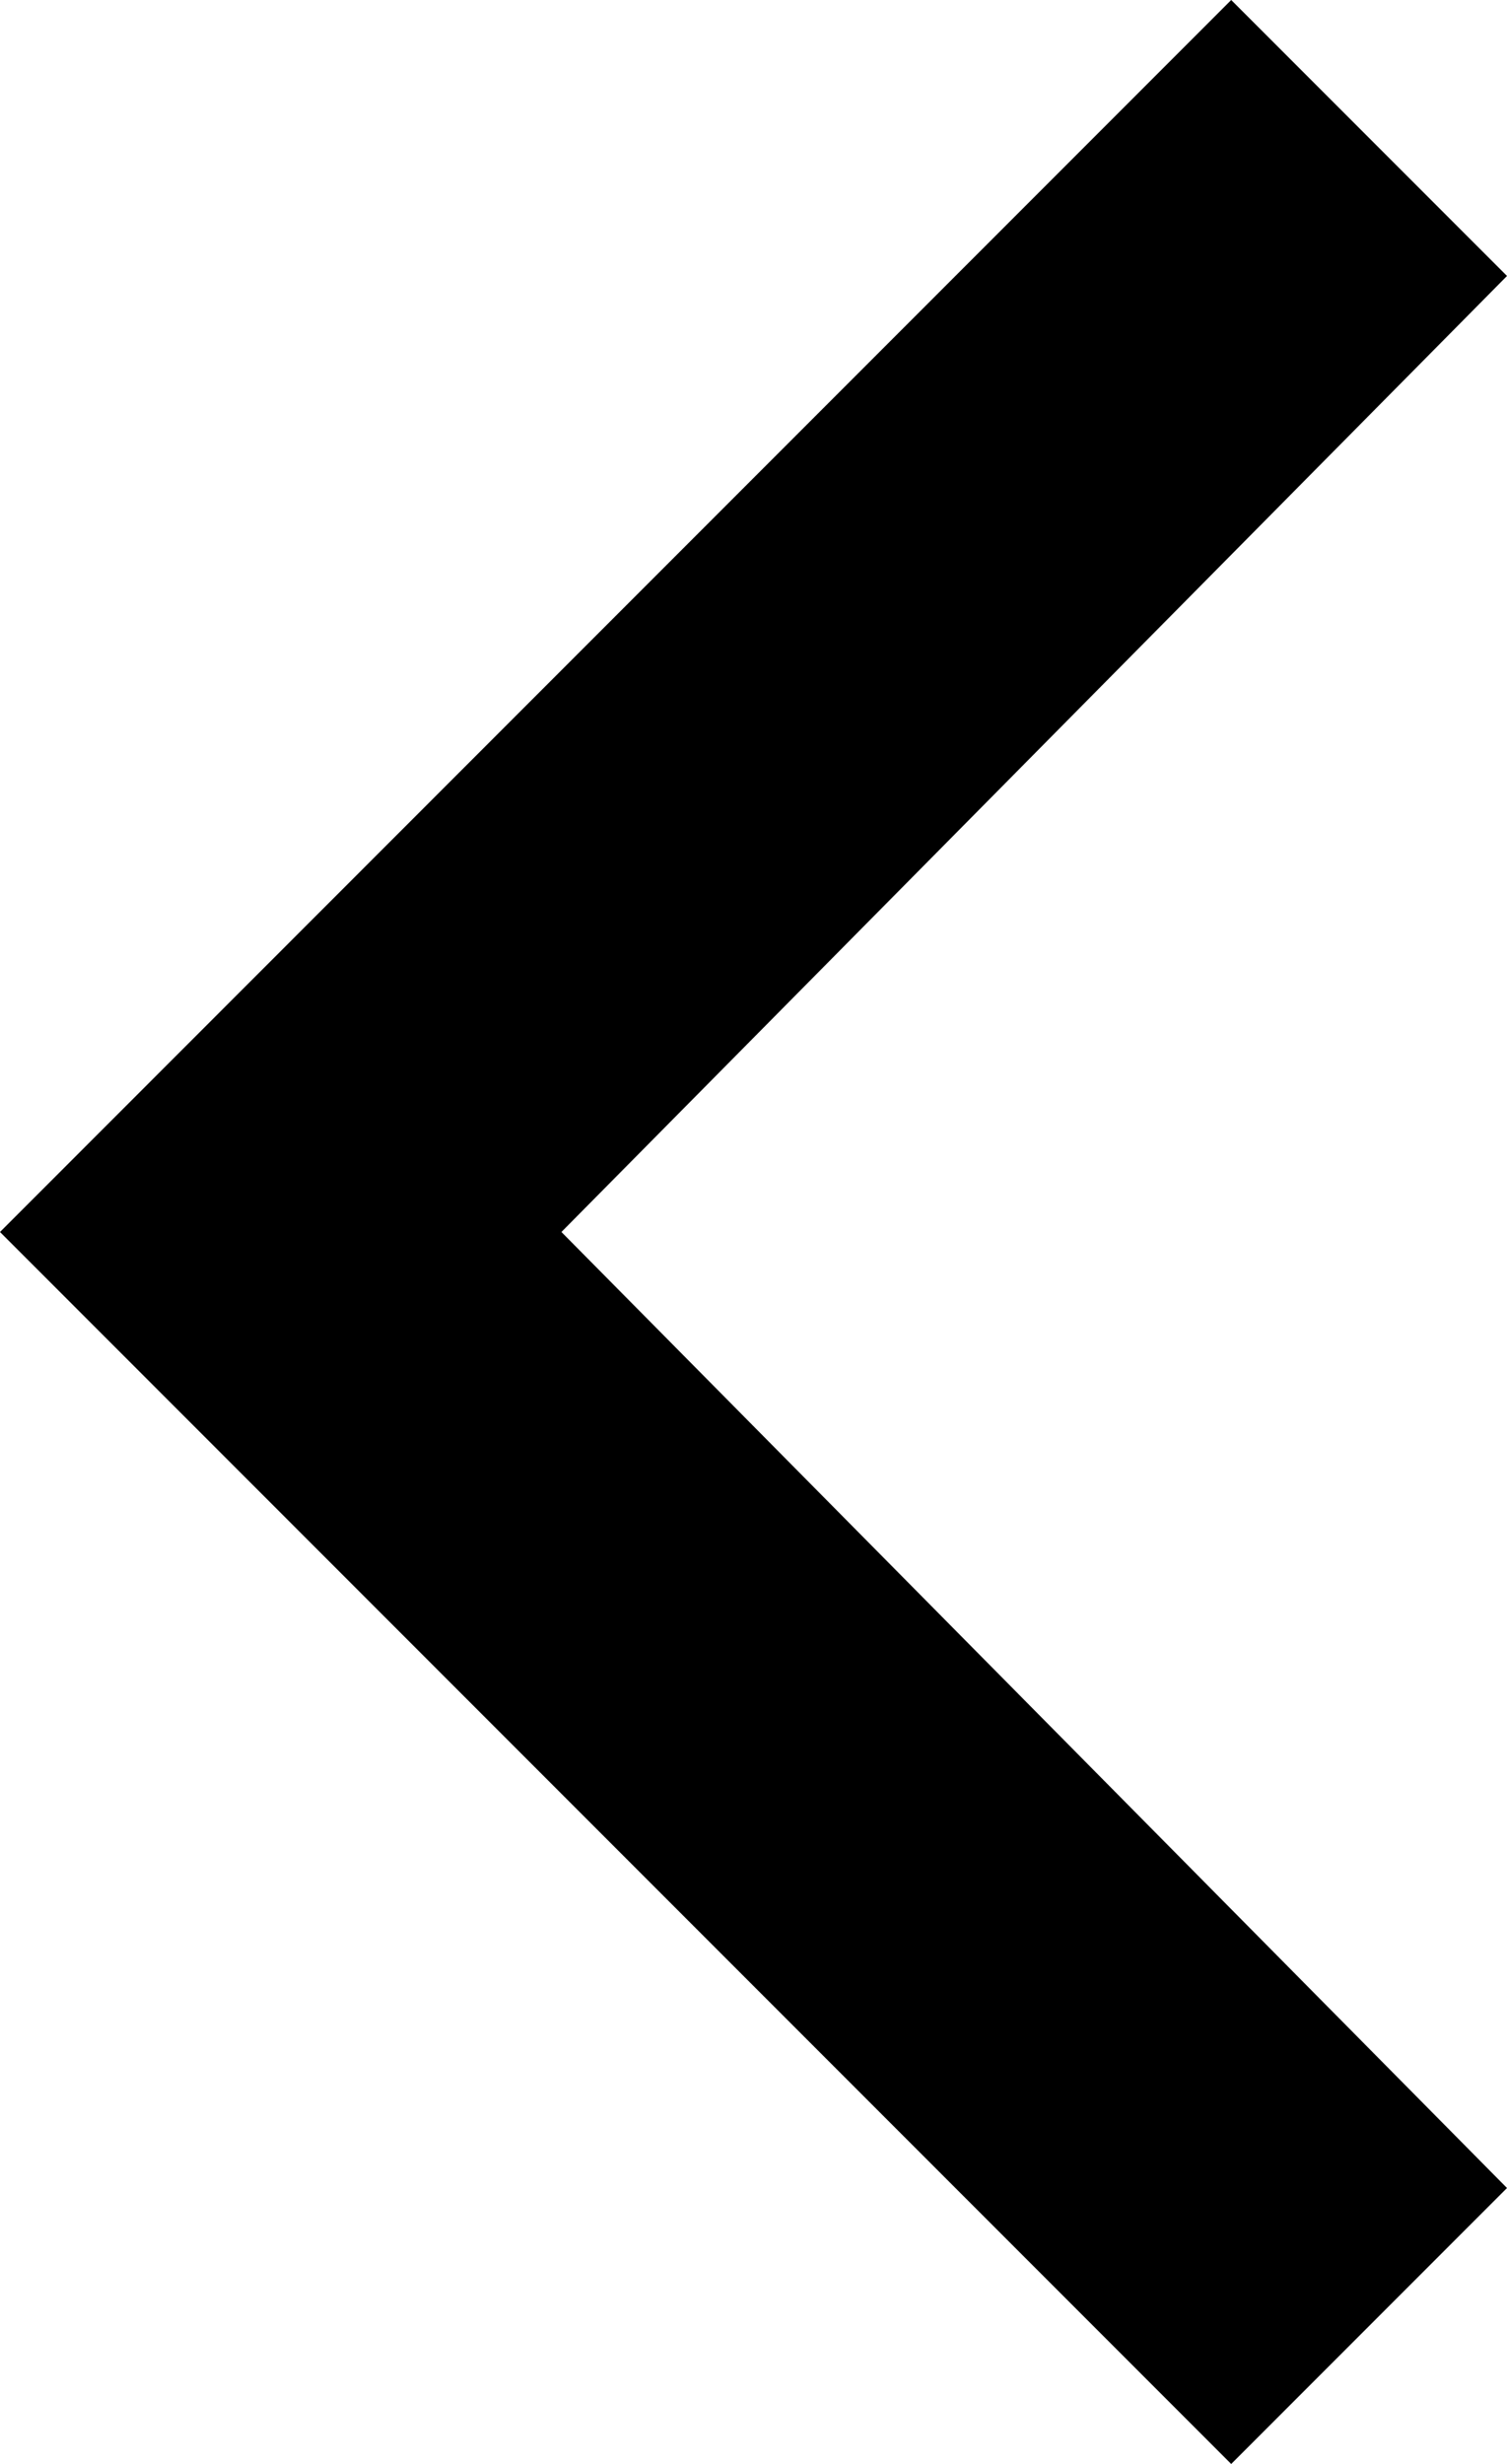 <?xml version="1.0" encoding="utf-8"?>
<!-- Generator: Adobe Illustrator 19.2.0, SVG Export Plug-In . SVG Version: 6.00 Build 0)  -->
<!DOCTYPE svg PUBLIC "-//W3C//DTD SVG 1.1//EN" "http://www.w3.org/Graphics/SVG/1.1/DTD/svg11.dtd">
<svg version="1.1" id="Layer_1" xmlns="http://www.w3.org/2000/svg" xmlns:xlink="http://www.w3.org/1999/xlink" x="0px" y="0px"
	 viewBox="0 0 15.3 25" style="enable-background:new 0 0 15.3 25;" xml:space="preserve">
<polygon points="2.8,9.7 12.5,0 15.3,2.8 5.7,12.5 15.3,22.2 12.5,25 2.8,15.3 0,12.5 "/>
</svg>
